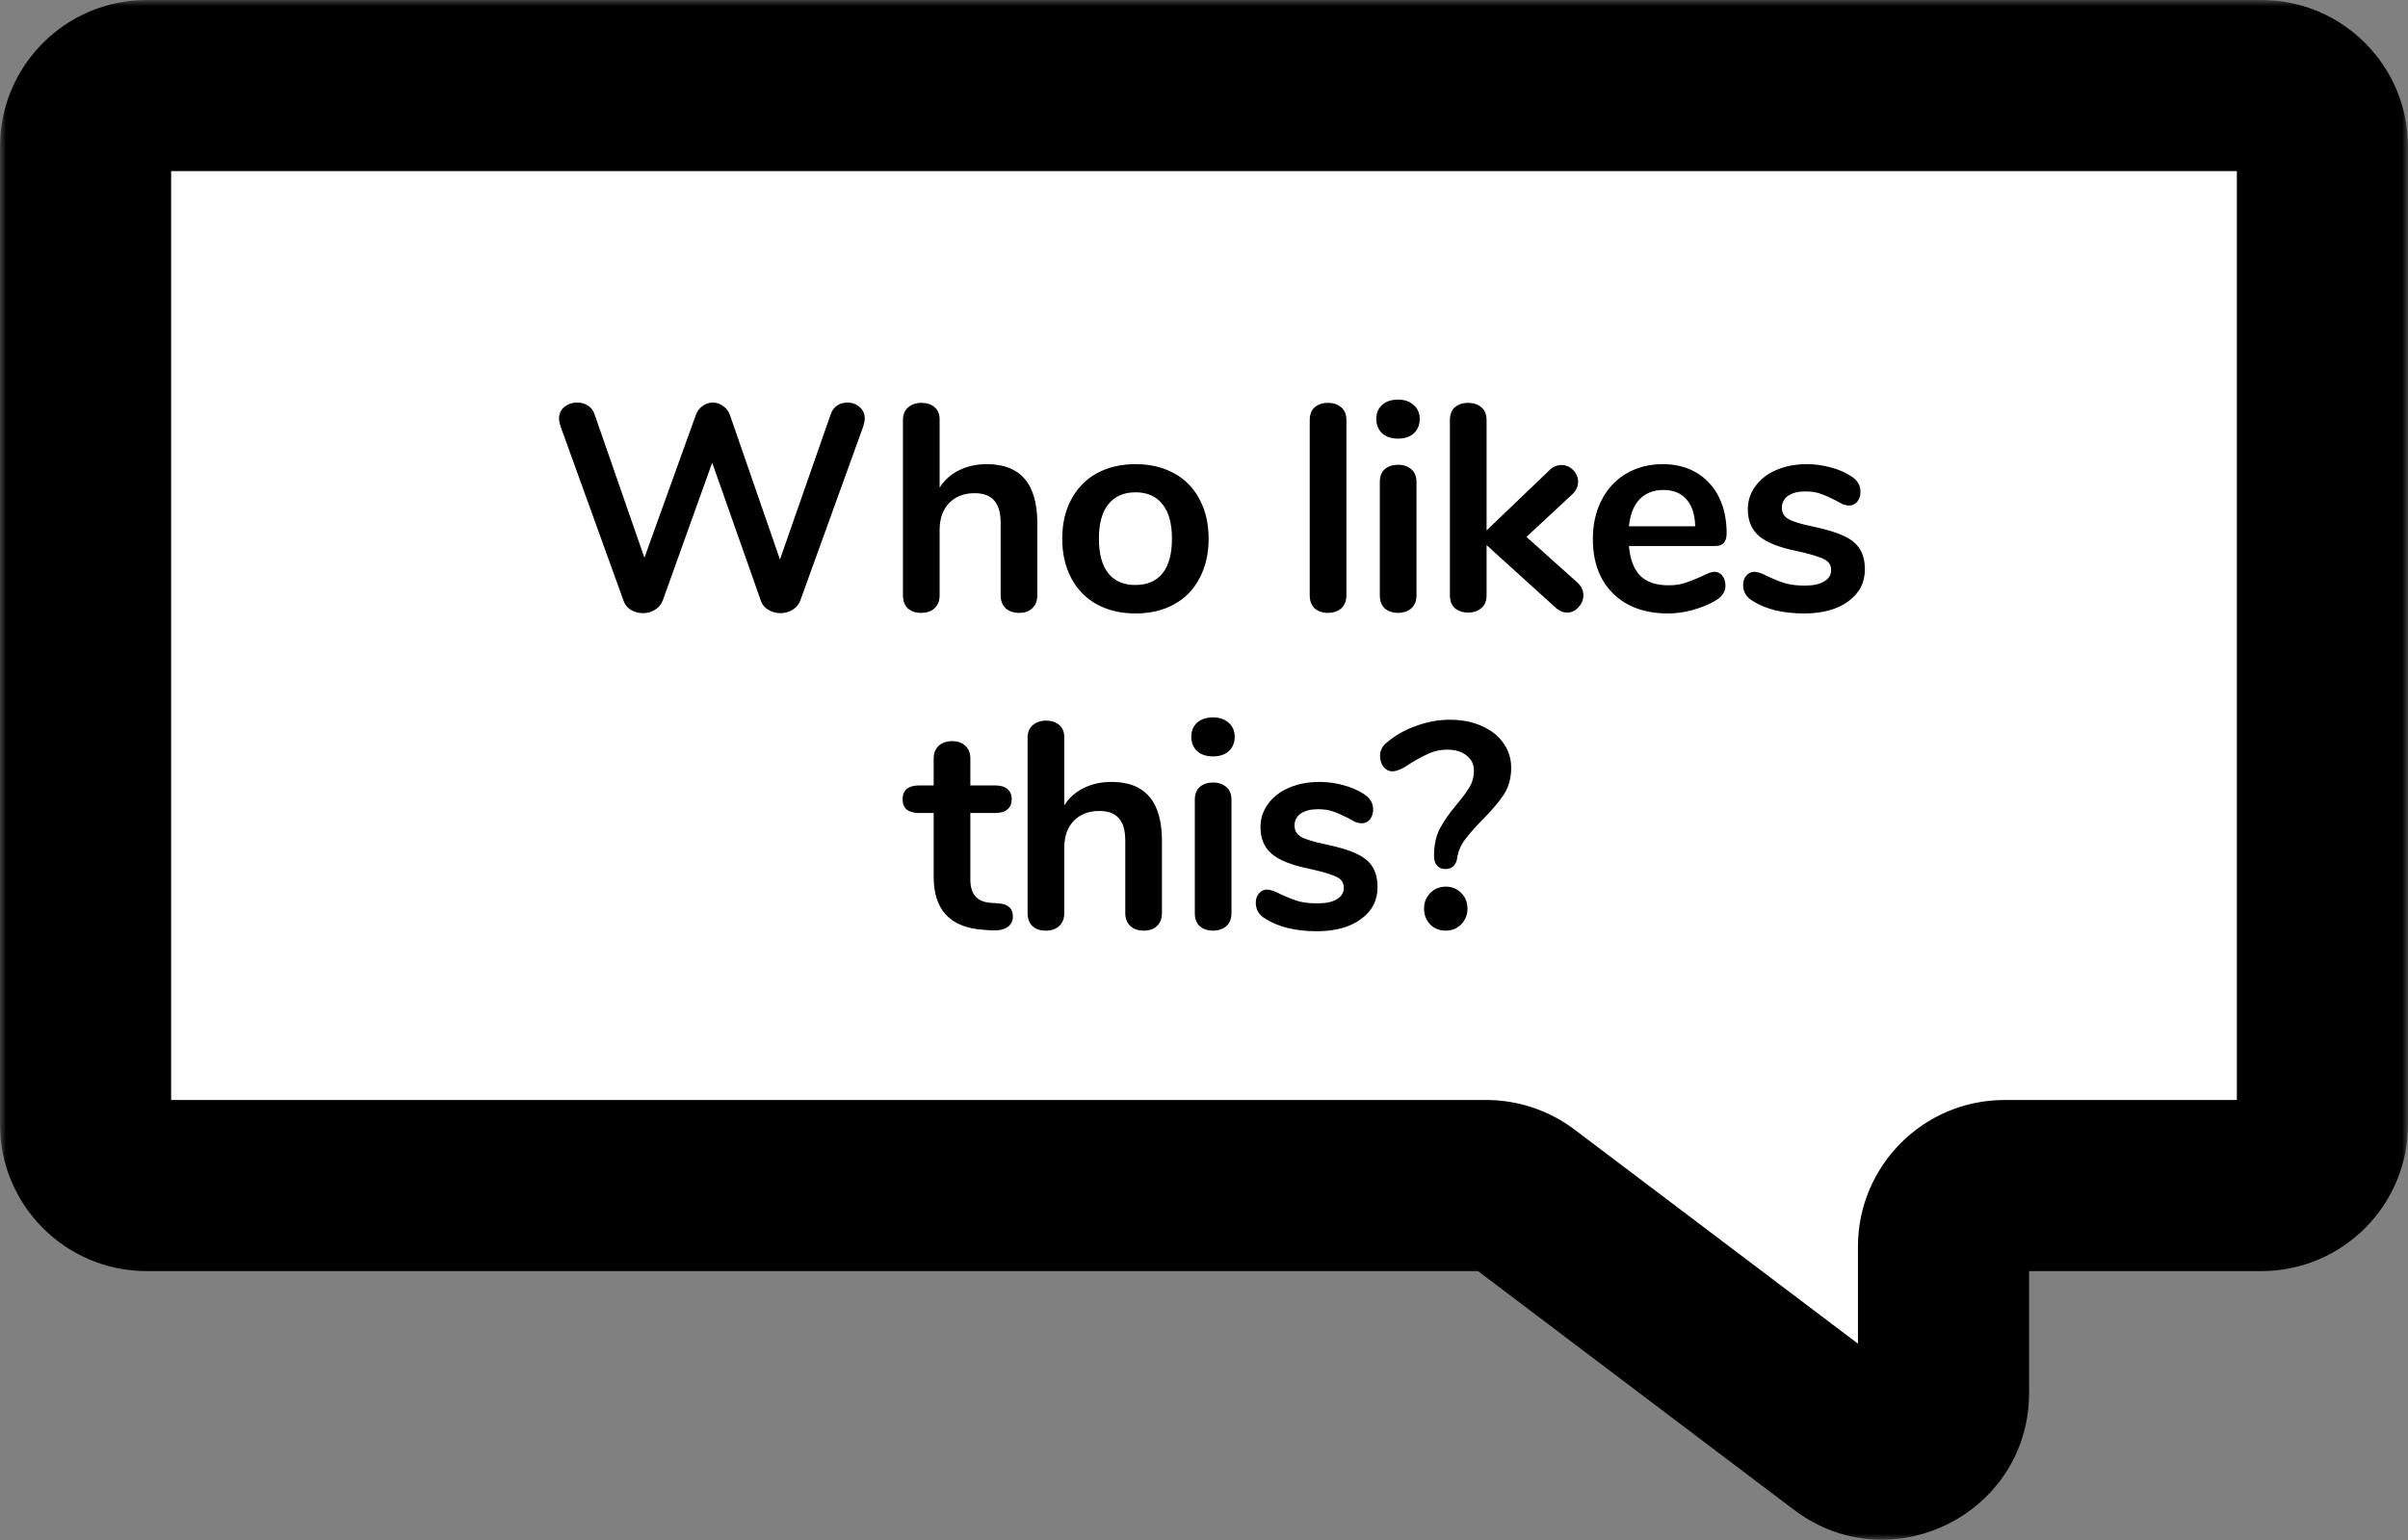 <svg width="197" height="126" viewBox="0 0 197 126" fill="none" xmlns="http://www.w3.org/2000/svg">
<rect x="0" y="0" width="197" height="126" fill="#808080" stroke="none"/>
<mask id="path-1-outside-1" maskUnits="userSpaceOnUse" x="0" y="0" width="197" height="126" fill="black">
<rect fill="white" width="197" height="126"/>
<path fill-rule="evenodd" clip-rule="evenodd" d="M7 12C7 9.239 9.239 7 12 7H185C187.761 7 190 9.239 190 12V92C190 94.761 187.761 97 185 97H164C161.239 97 159 99.239 159 102V113.956C159 118.084 154.28 120.434 150.986 117.945L124.602 98.011C123.734 97.355 122.676 97 121.588 97H12C9.239 97 7 94.761 7 92V12Z"/>
</mask>
<path fill-rule="evenodd" clip-rule="evenodd" d="M7 12C7 9.239 9.239 7 12 7H185C187.761 7 190 9.239 190 12V92C190 94.761 187.761 97 185 97H164C161.239 97 159 99.239 159 102V113.956C159 118.084 154.28 120.434 150.986 117.945L124.602 98.011C123.734 97.355 122.676 97 121.588 97H12C9.239 97 7 94.761 7 92V12Z" fill="white"/>
<path d="M124.602 98.011L120.383 103.596L124.602 98.011ZM150.986 117.945L146.766 123.53L150.986 117.945ZM185 0H12V14H185V0ZM197 92V12H183V92H197ZM164 104H185V90H164V104ZM166 113.956V102H152V113.956H166ZM120.383 103.596L146.766 123.53L155.206 112.36L128.822 92.426L120.383 103.596ZM12 104H121.588V90H12V104ZM0 12V92H14V12H0ZM12 90C13.105 90 14 90.895 14 92H0C0 98.627 5.373 104 12 104V90ZM128.822 92.426C126.739 90.852 124.199 90 121.588 90V104C121.153 104 120.73 103.858 120.383 103.596L128.822 92.426ZM152 113.956C152 112.304 153.888 111.364 155.206 112.36L146.766 123.53C154.671 129.503 166 123.864 166 113.956H152ZM164 90C157.373 90 152 95.373 152 102H166C166 103.105 165.105 104 164 104V90ZM183 92C183 90.895 183.895 90 185 90V104C191.627 104 197 98.627 197 92H183ZM12 0C5.373 0 0 5.373 0 12H14C14 13.105 13.105 14 12 14V0ZM185 14C183.895 14 183 13.105 183 12H197C197 5.373 191.627 0 185 0V14Z" fill="black" mask="url(#path-1-outside-1)"/>
<path d="M67.961 33.896C68.073 33.576 68.249 33.336 68.489 33.176C68.745 33.016 69.025 32.936 69.329 32.936C69.713 32.936 70.041 33.056 70.313 33.296C70.601 33.536 70.745 33.856 70.745 34.256C70.745 34.4 70.705 34.608 70.625 34.88L65.465 49.16C65.337 49.48 65.121 49.728 64.817 49.904C64.529 50.08 64.209 50.168 63.857 50.168C63.505 50.168 63.177 50.08 62.873 49.904C62.569 49.728 62.361 49.48 62.249 49.16L58.265 37.856L54.209 49.16C54.081 49.48 53.865 49.728 53.561 49.904C53.273 50.08 52.953 50.168 52.601 50.168C52.249 50.168 51.921 50.08 51.617 49.904C51.329 49.728 51.129 49.48 51.017 49.16L45.857 34.88C45.777 34.64 45.737 34.432 45.737 34.256C45.737 33.856 45.881 33.536 46.169 33.296C46.473 33.056 46.825 32.936 47.225 32.936C47.545 32.936 47.833 33.016 48.089 33.176C48.345 33.336 48.529 33.576 48.641 33.896L52.721 45.632L56.921 33.968C57.033 33.648 57.217 33.4 57.473 33.224C57.729 33.032 58.009 32.936 58.313 32.936C58.617 32.936 58.897 33.032 59.153 33.224C59.425 33.4 59.617 33.656 59.729 33.992L63.809 45.776L67.961 33.896ZM80.735 37.976C83.487 37.976 84.863 39.584 84.863 42.8V48.704C84.863 49.152 84.727 49.504 84.455 49.76C84.199 50.016 83.839 50.144 83.375 50.144C82.911 50.144 82.543 50.016 82.271 49.76C81.999 49.504 81.863 49.152 81.863 48.704V42.8C81.863 41.952 81.687 41.336 81.335 40.952C80.999 40.552 80.463 40.352 79.727 40.352C78.863 40.352 78.167 40.624 77.639 41.168C77.127 41.712 76.871 42.44 76.871 43.352V48.704C76.871 49.152 76.735 49.504 76.463 49.76C76.191 50.016 75.823 50.144 75.359 50.144C74.895 50.144 74.527 50.016 74.255 49.76C73.999 49.504 73.871 49.152 73.871 48.704V34.352C73.871 33.936 74.007 33.6 74.279 33.344C74.567 33.088 74.935 32.96 75.383 32.96C75.831 32.96 76.191 33.08 76.463 33.32C76.735 33.56 76.871 33.888 76.871 34.304V39.896C77.271 39.272 77.799 38.8 78.455 38.48C79.127 38.144 79.887 37.976 80.735 37.976ZM92.902 50.192C91.702 50.192 90.646 49.944 89.734 49.448C88.838 48.952 88.142 48.24 87.646 47.312C87.15 46.384 86.902 45.304 86.902 44.072C86.902 42.84 87.15 41.768 87.646 40.856C88.142 39.928 88.838 39.216 89.734 38.72C90.646 38.224 91.702 37.976 92.902 37.976C94.102 37.976 95.15 38.224 96.046 38.72C96.958 39.216 97.654 39.928 98.134 40.856C98.63 41.768 98.878 42.84 98.878 44.072C98.878 45.304 98.63 46.384 98.134 47.312C97.654 48.24 96.958 48.952 96.046 49.448C95.15 49.944 94.102 50.192 92.902 50.192ZM92.878 47.864C93.854 47.864 94.598 47.544 95.11 46.904C95.622 46.264 95.878 45.32 95.878 44.072C95.878 42.84 95.622 41.904 95.11 41.264C94.598 40.608 93.862 40.28 92.902 40.28C91.942 40.28 91.198 40.608 90.67 41.264C90.158 41.904 89.902 42.84 89.902 44.072C89.902 45.32 90.158 46.264 90.67 46.904C91.182 47.544 91.918 47.864 92.878 47.864ZM108.638 50.144C108.206 50.144 107.846 50.024 107.558 49.784C107.286 49.528 107.15 49.168 107.15 48.704V34.376C107.15 33.912 107.286 33.56 107.558 33.32C107.846 33.08 108.206 32.96 108.638 32.96C109.07 32.96 109.43 33.08 109.718 33.32C110.006 33.56 110.15 33.912 110.15 34.376V48.704C110.15 49.168 110.006 49.528 109.718 49.784C109.43 50.024 109.07 50.144 108.638 50.144ZM114.372 50.144C113.94 50.144 113.58 50.024 113.292 49.784C113.02 49.528 112.884 49.168 112.884 48.704V39.44C112.884 38.976 113.02 38.624 113.292 38.384C113.58 38.144 113.94 38.024 114.372 38.024C114.804 38.024 115.164 38.144 115.452 38.384C115.74 38.624 115.884 38.976 115.884 39.44V48.704C115.884 49.168 115.74 49.528 115.452 49.784C115.164 50.024 114.804 50.144 114.372 50.144ZM114.372 35.888C113.828 35.888 113.396 35.744 113.076 35.456C112.756 35.152 112.596 34.76 112.596 34.28C112.596 33.8 112.756 33.416 113.076 33.128C113.396 32.84 113.828 32.696 114.372 32.696C114.9 32.696 115.324 32.84 115.644 33.128C115.98 33.416 116.148 33.8 116.148 34.28C116.148 34.76 115.988 35.152 115.668 35.456C115.348 35.744 114.916 35.888 114.372 35.888ZM129.058 47.672C129.378 47.976 129.538 48.32 129.538 48.704C129.538 49.072 129.402 49.4 129.13 49.688C128.874 49.976 128.57 50.12 128.218 50.12C127.866 50.12 127.538 49.976 127.234 49.688L121.618 44.6V48.704C121.618 49.168 121.474 49.52 121.186 49.76C120.898 50 120.538 50.12 120.106 50.12C119.674 50.12 119.314 50 119.026 49.76C118.754 49.52 118.618 49.168 118.618 48.704V34.376C118.618 33.912 118.754 33.56 119.026 33.32C119.314 33.08 119.674 32.96 120.106 32.96C120.538 32.96 120.898 33.08 121.186 33.32C121.474 33.56 121.618 33.912 121.618 34.376V43.4L126.754 38.48C127.042 38.192 127.37 38.048 127.738 38.048C128.106 38.048 128.426 38.184 128.698 38.456C128.97 38.728 129.106 39.048 129.106 39.416C129.106 39.784 128.954 40.12 128.65 40.424L124.882 43.928L129.058 47.672ZM140.249 46.784C140.521 46.784 140.737 46.888 140.897 47.096C141.073 47.304 141.161 47.584 141.161 47.936C141.161 48.432 140.865 48.848 140.273 49.184C139.729 49.488 139.113 49.736 138.425 49.928C137.737 50.104 137.081 50.192 136.457 50.192C134.569 50.192 133.073 49.648 131.969 48.56C130.865 47.472 130.313 45.984 130.313 44.096C130.313 42.896 130.553 41.832 131.033 40.904C131.513 39.976 132.185 39.256 133.049 38.744C133.929 38.232 134.921 37.976 136.025 37.976C137.081 37.976 138.001 38.208 138.785 38.672C139.569 39.136 140.177 39.792 140.609 40.64C141.041 41.488 141.257 42.488 141.257 43.64C141.257 44.328 140.953 44.672 140.345 44.672H133.265C133.361 45.776 133.673 46.592 134.201 47.12C134.729 47.632 135.497 47.888 136.505 47.888C137.017 47.888 137.465 47.824 137.849 47.696C138.249 47.568 138.697 47.392 139.193 47.168C139.673 46.912 140.025 46.784 140.249 46.784ZM136.097 40.088C135.281 40.088 134.625 40.344 134.129 40.856C133.649 41.368 133.361 42.104 133.265 43.064H138.689C138.657 42.088 138.417 41.352 137.969 40.856C137.521 40.344 136.897 40.088 136.097 40.088ZM147.599 50.192C145.855 50.192 144.447 49.848 143.375 49.16C142.863 48.856 142.607 48.424 142.607 47.864C142.607 47.544 142.695 47.288 142.871 47.096C143.047 46.888 143.263 46.784 143.519 46.784C143.791 46.784 144.167 46.912 144.647 47.168C145.159 47.408 145.623 47.592 146.039 47.72C146.471 47.848 147.015 47.912 147.671 47.912C148.343 47.912 148.863 47.8 149.231 47.576C149.615 47.352 149.807 47.04 149.807 46.64C149.807 46.368 149.727 46.152 149.567 45.992C149.423 45.832 149.151 45.688 148.751 45.56C148.367 45.416 147.775 45.256 146.975 45.08C145.551 44.792 144.527 44.384 143.903 43.856C143.295 43.328 142.991 42.6 142.991 41.672C142.991 40.968 143.199 40.336 143.615 39.776C144.031 39.2 144.599 38.76 145.319 38.456C146.055 38.136 146.887 37.976 147.815 37.976C148.487 37.976 149.135 38.064 149.759 38.24C150.383 38.4 150.943 38.64 151.439 38.96C151.951 39.28 152.207 39.704 152.207 40.232C152.207 40.552 152.119 40.824 151.943 41.048C151.767 41.256 151.551 41.36 151.295 41.36C151.119 41.36 150.943 41.328 150.767 41.264C150.607 41.184 150.399 41.072 150.143 40.928C149.679 40.688 149.279 40.512 148.943 40.4C148.607 40.272 148.191 40.208 147.695 40.208C147.103 40.208 146.631 40.328 146.279 40.568C145.943 40.808 145.775 41.136 145.775 41.552C145.775 41.952 145.951 42.256 146.303 42.464C146.655 42.672 147.335 42.88 148.343 43.088C149.415 43.312 150.255 43.568 150.863 43.856C151.471 44.144 151.903 44.504 152.159 44.936C152.431 45.368 152.567 45.92 152.567 46.592C152.567 47.68 152.111 48.552 151.199 49.208C150.303 49.864 149.103 50.192 147.599 50.192ZM81.665 73.912C82.465 73.96 82.865 74.32 82.865 74.992C82.865 75.376 82.705 75.672 82.385 75.88C82.081 76.072 81.641 76.152 81.065 76.12L80.417 76.072C77.729 75.88 76.385 74.44 76.385 71.752V66.52H75.185C74.753 66.52 74.417 66.424 74.177 66.232C73.953 66.04 73.841 65.76 73.841 65.392C73.841 65.024 73.953 64.744 74.177 64.552C74.417 64.36 74.753 64.264 75.185 64.264H76.385V62.056C76.385 61.624 76.521 61.28 76.793 61.024C77.065 60.768 77.433 60.64 77.897 60.64C78.345 60.64 78.705 60.768 78.977 61.024C79.249 61.28 79.385 61.624 79.385 62.056V64.264H81.425C81.857 64.264 82.185 64.36 82.409 64.552C82.649 64.744 82.769 65.024 82.769 65.392C82.769 65.76 82.649 66.04 82.409 66.232C82.185 66.424 81.857 66.52 81.425 66.52H79.385V71.968C79.385 73.152 79.929 73.784 81.017 73.864L81.665 73.912ZM90.932 63.976C93.684 63.976 95.06 65.584 95.06 68.8V74.704C95.06 75.152 94.924 75.504 94.652 75.76C94.396 76.016 94.036 76.144 93.572 76.144C93.108 76.144 92.74 76.016 92.468 75.76C92.196 75.504 92.06 75.152 92.06 74.704V68.8C92.06 67.952 91.884 67.336 91.532 66.952C91.196 66.552 90.66 66.352 89.924 66.352C89.06 66.352 88.364 66.624 87.836 67.168C87.324 67.712 87.068 68.44 87.068 69.352V74.704C87.068 75.152 86.932 75.504 86.66 75.76C86.388 76.016 86.02 76.144 85.556 76.144C85.092 76.144 84.724 76.016 84.452 75.76C84.196 75.504 84.068 75.152 84.068 74.704V60.352C84.068 59.936 84.204 59.6 84.476 59.344C84.764 59.088 85.132 58.96 85.58 58.96C86.028 58.96 86.388 59.08 86.66 59.32C86.932 59.56 87.068 59.888 87.068 60.304V65.896C87.468 65.272 87.996 64.8 88.652 64.48C89.324 64.144 90.084 63.976 90.932 63.976ZM99.236 76.144C98.803 76.144 98.444 76.024 98.156 75.784C97.883 75.528 97.748 75.168 97.748 74.704V65.44C97.748 64.976 97.883 64.624 98.156 64.384C98.444 64.144 98.803 64.024 99.236 64.024C99.668 64.024 100.028 64.144 100.316 64.384C100.604 64.624 100.748 64.976 100.748 65.44V74.704C100.748 75.168 100.604 75.528 100.316 75.784C100.028 76.024 99.668 76.144 99.236 76.144ZM99.236 61.888C98.692 61.888 98.26 61.744 97.939 61.456C97.62 61.152 97.46 60.76 97.46 60.28C97.46 59.8 97.62 59.416 97.939 59.128C98.26 58.84 98.692 58.696 99.236 58.696C99.763 58.696 100.188 58.84 100.508 59.128C100.844 59.416 101.012 59.8 101.012 60.28C101.012 60.76 100.852 61.152 100.532 61.456C100.212 61.744 99.779 61.888 99.236 61.888ZM107.729 76.192C105.985 76.192 104.577 75.848 103.505 75.16C102.993 74.856 102.737 74.424 102.737 73.864C102.737 73.544 102.825 73.288 103.001 73.096C103.177 72.888 103.393 72.784 103.649 72.784C103.921 72.784 104.297 72.912 104.777 73.168C105.289 73.408 105.753 73.592 106.169 73.72C106.601 73.848 107.145 73.912 107.801 73.912C108.473 73.912 108.993 73.8 109.361 73.576C109.745 73.352 109.937 73.04 109.937 72.64C109.937 72.368 109.857 72.152 109.697 71.992C109.553 71.832 109.281 71.688 108.881 71.56C108.497 71.416 107.905 71.256 107.105 71.08C105.681 70.792 104.657 70.384 104.033 69.856C103.425 69.328 103.121 68.6 103.121 67.672C103.121 66.968 103.329 66.336 103.745 65.776C104.161 65.2 104.729 64.76 105.449 64.456C106.185 64.136 107.017 63.976 107.945 63.976C108.617 63.976 109.265 64.064 109.889 64.24C110.513 64.4 111.073 64.64 111.569 64.96C112.081 65.28 112.337 65.704 112.337 66.232C112.337 66.552 112.249 66.824 112.073 67.048C111.897 67.256 111.681 67.36 111.425 67.36C111.249 67.36 111.073 67.328 110.897 67.264C110.737 67.184 110.529 67.072 110.273 66.928C109.809 66.688 109.409 66.512 109.073 66.4C108.737 66.272 108.321 66.208 107.825 66.208C107.233 66.208 106.761 66.328 106.409 66.568C106.073 66.808 105.905 67.136 105.905 67.552C105.905 67.952 106.081 68.256 106.433 68.464C106.785 68.672 107.465 68.88 108.473 69.088C109.545 69.312 110.385 69.568 110.993 69.856C111.601 70.144 112.033 70.504 112.289 70.936C112.561 71.368 112.697 71.92 112.697 72.592C112.697 73.68 112.241 74.552 111.329 75.208C110.433 75.864 109.233 76.192 107.729 76.192ZM118.231 71.104C117.959 71.104 117.735 71.008 117.559 70.816C117.399 70.624 117.319 70.36 117.319 70.024C117.319 69.144 117.479 68.4 117.799 67.792C118.119 67.184 118.583 66.52 119.191 65.8C119.671 65.224 120.023 64.744 120.247 64.36C120.471 63.976 120.583 63.544 120.583 63.064C120.583 62.536 120.383 62.12 119.983 61.816C119.599 61.496 119.071 61.336 118.399 61.336C117.823 61.336 117.271 61.464 116.743 61.72C116.215 61.96 115.599 62.312 114.895 62.776C114.495 63 114.167 63.112 113.911 63.112C113.639 63.112 113.399 62.992 113.191 62.752C112.999 62.496 112.903 62.2 112.903 61.864C112.903 61.4 113.095 61.024 113.479 60.736C114.151 60.16 114.943 59.712 115.855 59.392C116.767 59.056 117.687 58.888 118.615 58.888C119.591 58.888 120.455 59.056 121.207 59.392C121.975 59.728 122.567 60.192 122.983 60.784C123.415 61.376 123.631 62.056 123.631 62.824C123.631 63.656 123.431 64.384 123.031 65.008C122.631 65.616 122.047 66.304 121.279 67.072C120.623 67.744 120.127 68.312 119.791 68.776C119.471 69.224 119.271 69.736 119.191 70.312C119.143 70.568 119.031 70.768 118.855 70.912C118.695 71.04 118.487 71.104 118.231 71.104ZM118.279 76.144C117.767 76.144 117.343 75.976 117.007 75.64C116.671 75.288 116.503 74.856 116.503 74.344C116.503 73.832 116.671 73.408 117.007 73.072C117.343 72.72 117.767 72.544 118.279 72.544C118.791 72.544 119.215 72.72 119.551 73.072C119.887 73.408 120.055 73.832 120.055 74.344C120.055 74.856 119.879 75.288 119.527 75.64C119.191 75.976 118.775 76.144 118.279 76.144Z" fill="black"/>
</svg>
